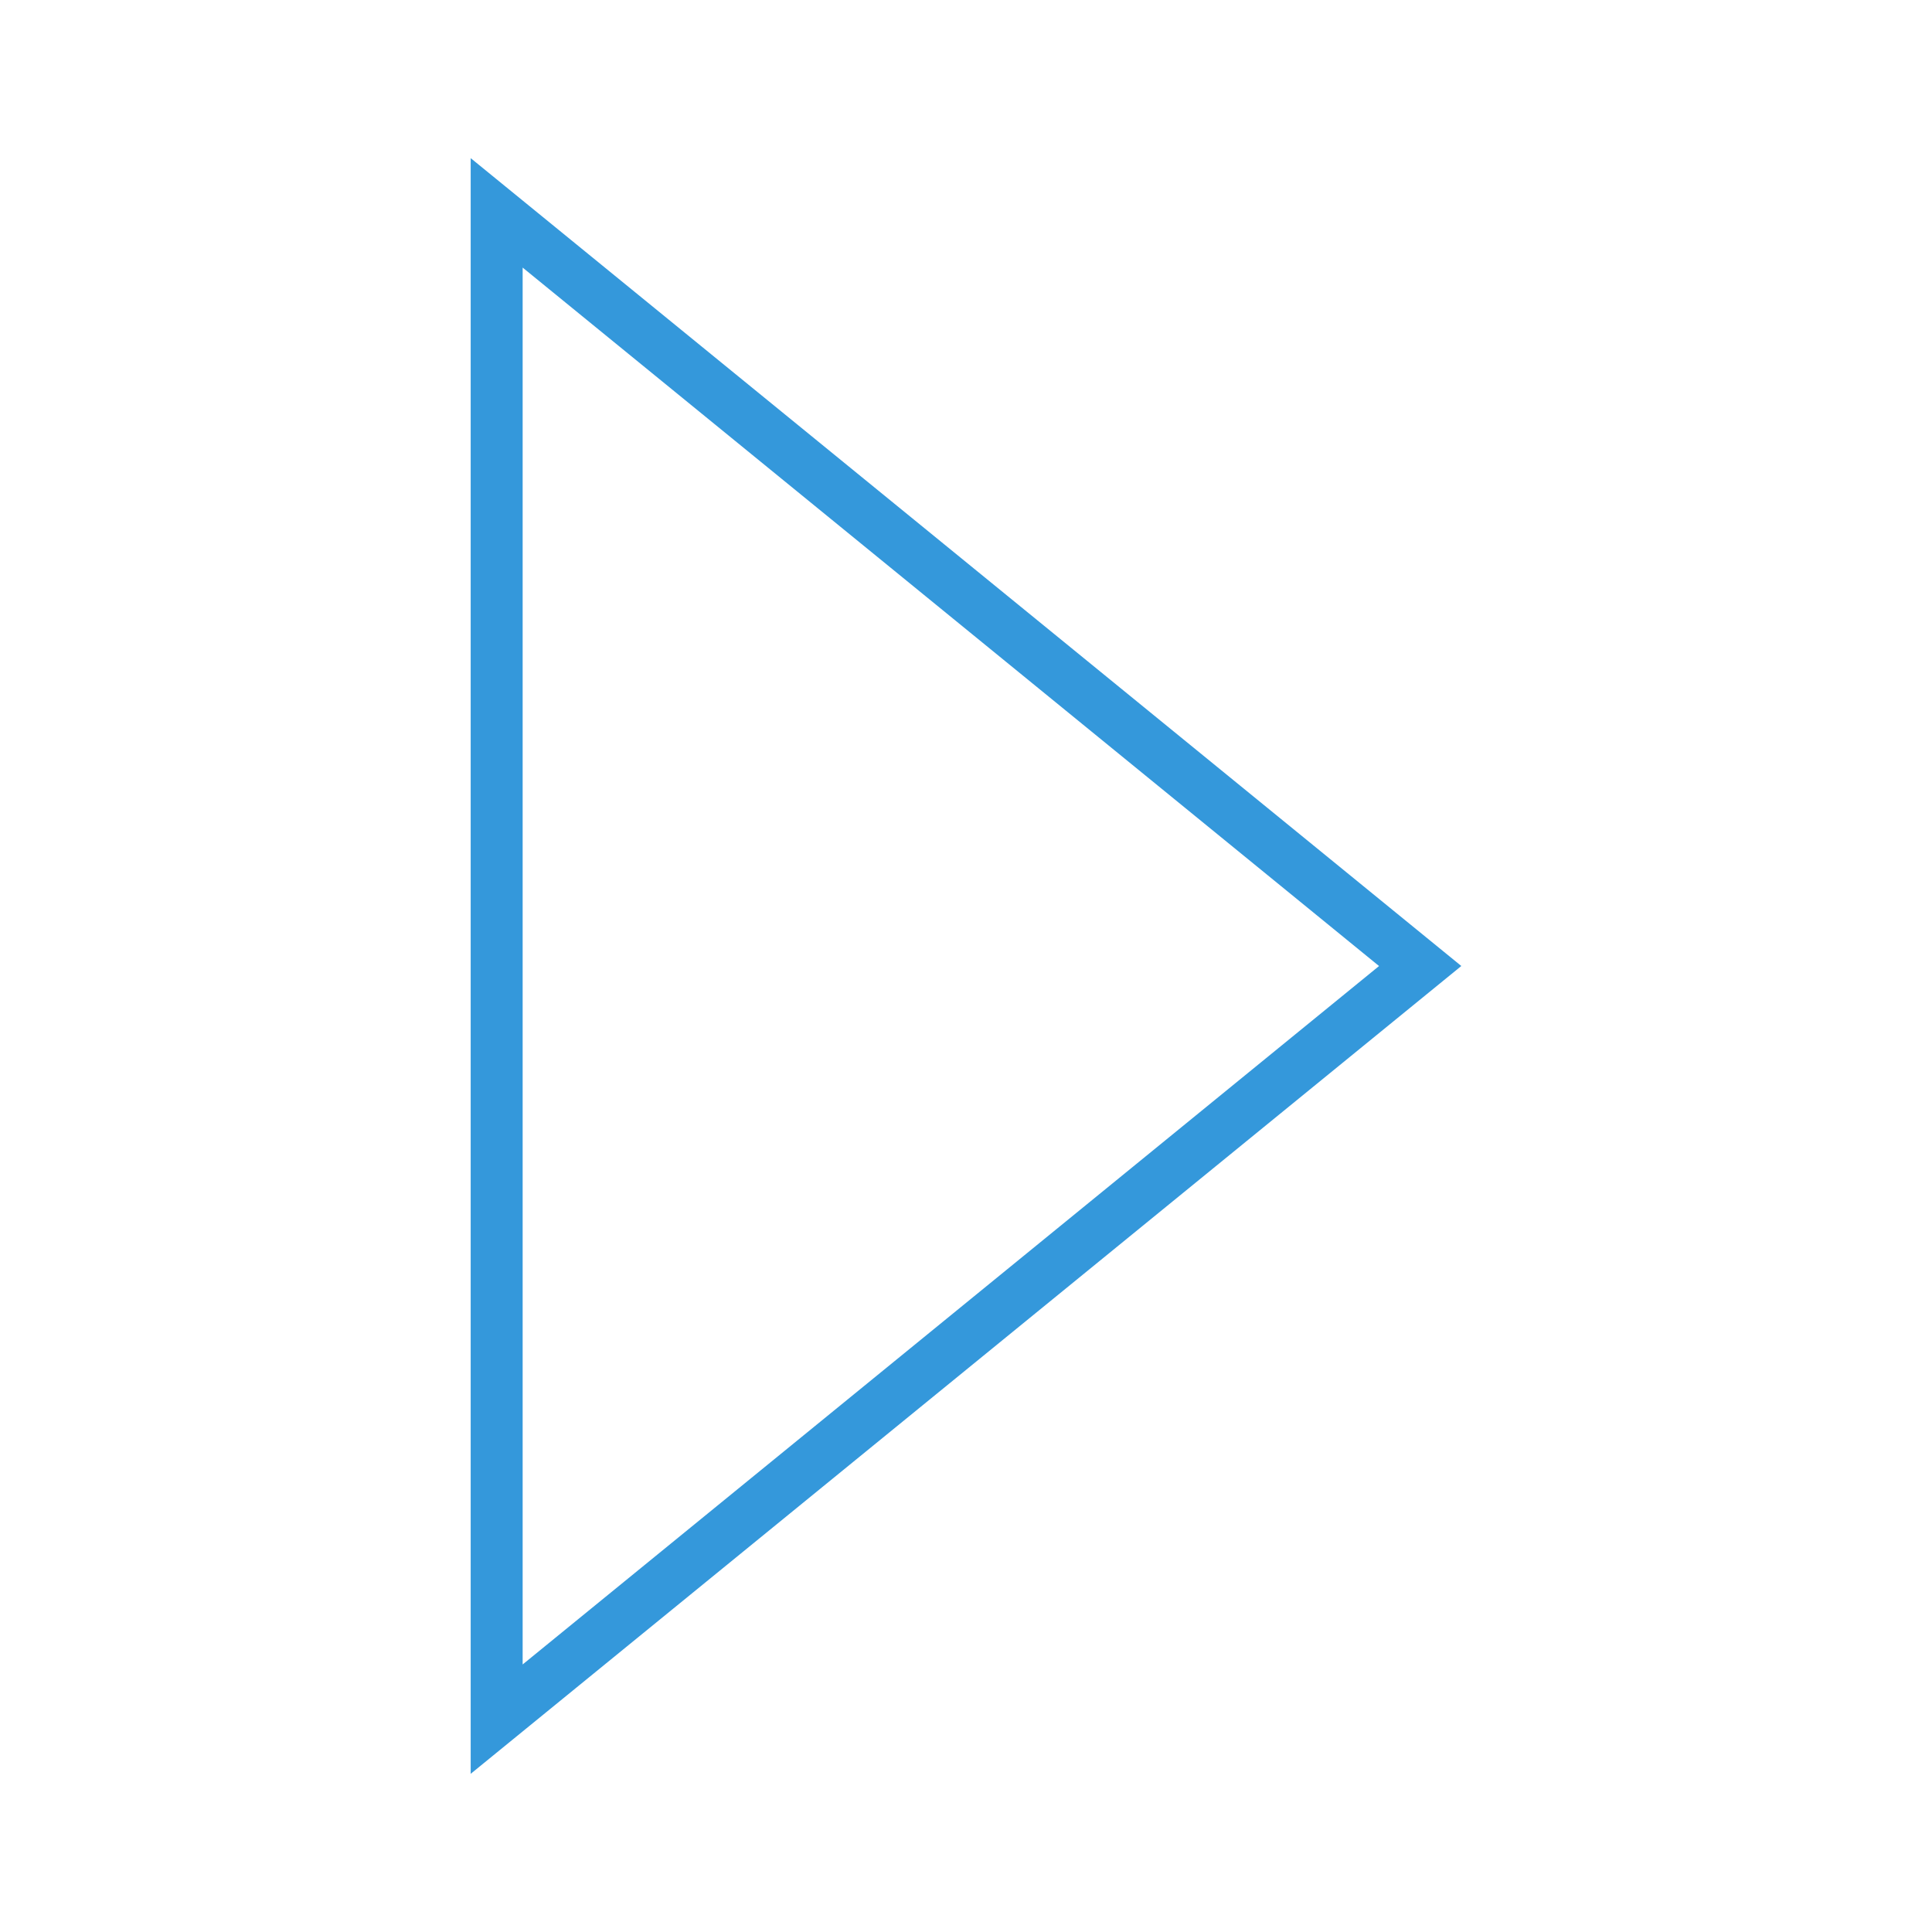 <?xml version="1.0" encoding="utf-8"?>
<!-- Generator: Adobe Illustrator 16.0.0, SVG Export Plug-In . SVG Version: 6.00 Build 0)  -->
<!DOCTYPE svg PUBLIC "-//W3C//DTD SVG 1.1//EN" "http://www.w3.org/Graphics/SVG/1.1/DTD/svg11.dtd">
<svg version="1.1"
	 id="svg11300" xmlns:dc="http://purl.org/dc/elements/1.1/" xmlns:cc="http://creativecommons.org/ns#" xmlns:rdf="http://www.w3.org/1999/02/22-rdf-syntax-ns#" xmlns:svg="http://www.w3.org/2000/svg" xmlns:sodipodi="http://sodipodi.sourceforge.net/DTD/sodipodi-0.dtd" xmlns:inkscape="http://www.inkscape.org/namespaces/inkscape" inkscape:export-filename="/home/jimmac/Desktop/wi-fi.png" inkscape:export-xdpi="90.000000" inkscape:export-ydpi="90.000000" sodipodi:version="0.32" inkscape:version="0.46" sodipodi:docbase="/home/garrett/Source/tango-icon-theme/scalable/places" sodipodi:docname="start-here.svg" inkscape:output_extension="org.inkscape.output.svg.inkscape"
	 xmlns="http://www.w3.org/2000/svg" xmlns:xlink="http://www.w3.org/1999/xlink" x="0px" y="0px" width="48px" height="48px"
	 viewBox="0 0 48 48" enable-background="new 0 0 48 48" xml:space="preserve">
<defs>
	
	
		<inkscape:perspective  id="perspective61" sodipodi:type="inkscape:persp3d" inkscape:vp_x="0 : 24 : 1" inkscape:vp_y="0 : 1000 : 0" inkscape:vp_z="48 : 24 : 1" inkscape:persp3d-origin="24 : 16 : 1">
		</inkscape:perspective>
</defs>
<sodipodi:namedview  stroke="#ef2929" fill="#eeeeec" pagecolor="#ffffff" bordercolor="#666666" borderopacity="0.255" inkscape:zoom="11.313708" inkscape:cx="8.021467" inkscape:cy="21.330644" showgrid="true" id="base" inkscape:pageshadow="2" inkscape:pageopacity="0.0" inkscape:current-layer="layer1" inkscape:grid-bbox="true" inkscape:document-units="px" inkscape:window-width="1032" inkscape:window-height="818" inkscape:window-x="0" inkscape:window-y="30" inkscape:showpageshadow="false">
	
		<inkscape:grid  color="#0000ff" type="xygrid" id="GridFromPre046Settings" empcolor="#0000ff" empopacity="0.4" empspacing="4" originx="0px" originy="0px" spacingy="1px" spacingx="1px" opacity="0.2">
		</inkscape:grid>
</sodipodi:namedview>
<path fill="#3498DB" d="M11.694,3.929v40.141L36.306,24L11.694,3.929z M12.985,6.648l21.277,17.353L12.985,41.353V6.648z"/>
</svg>
